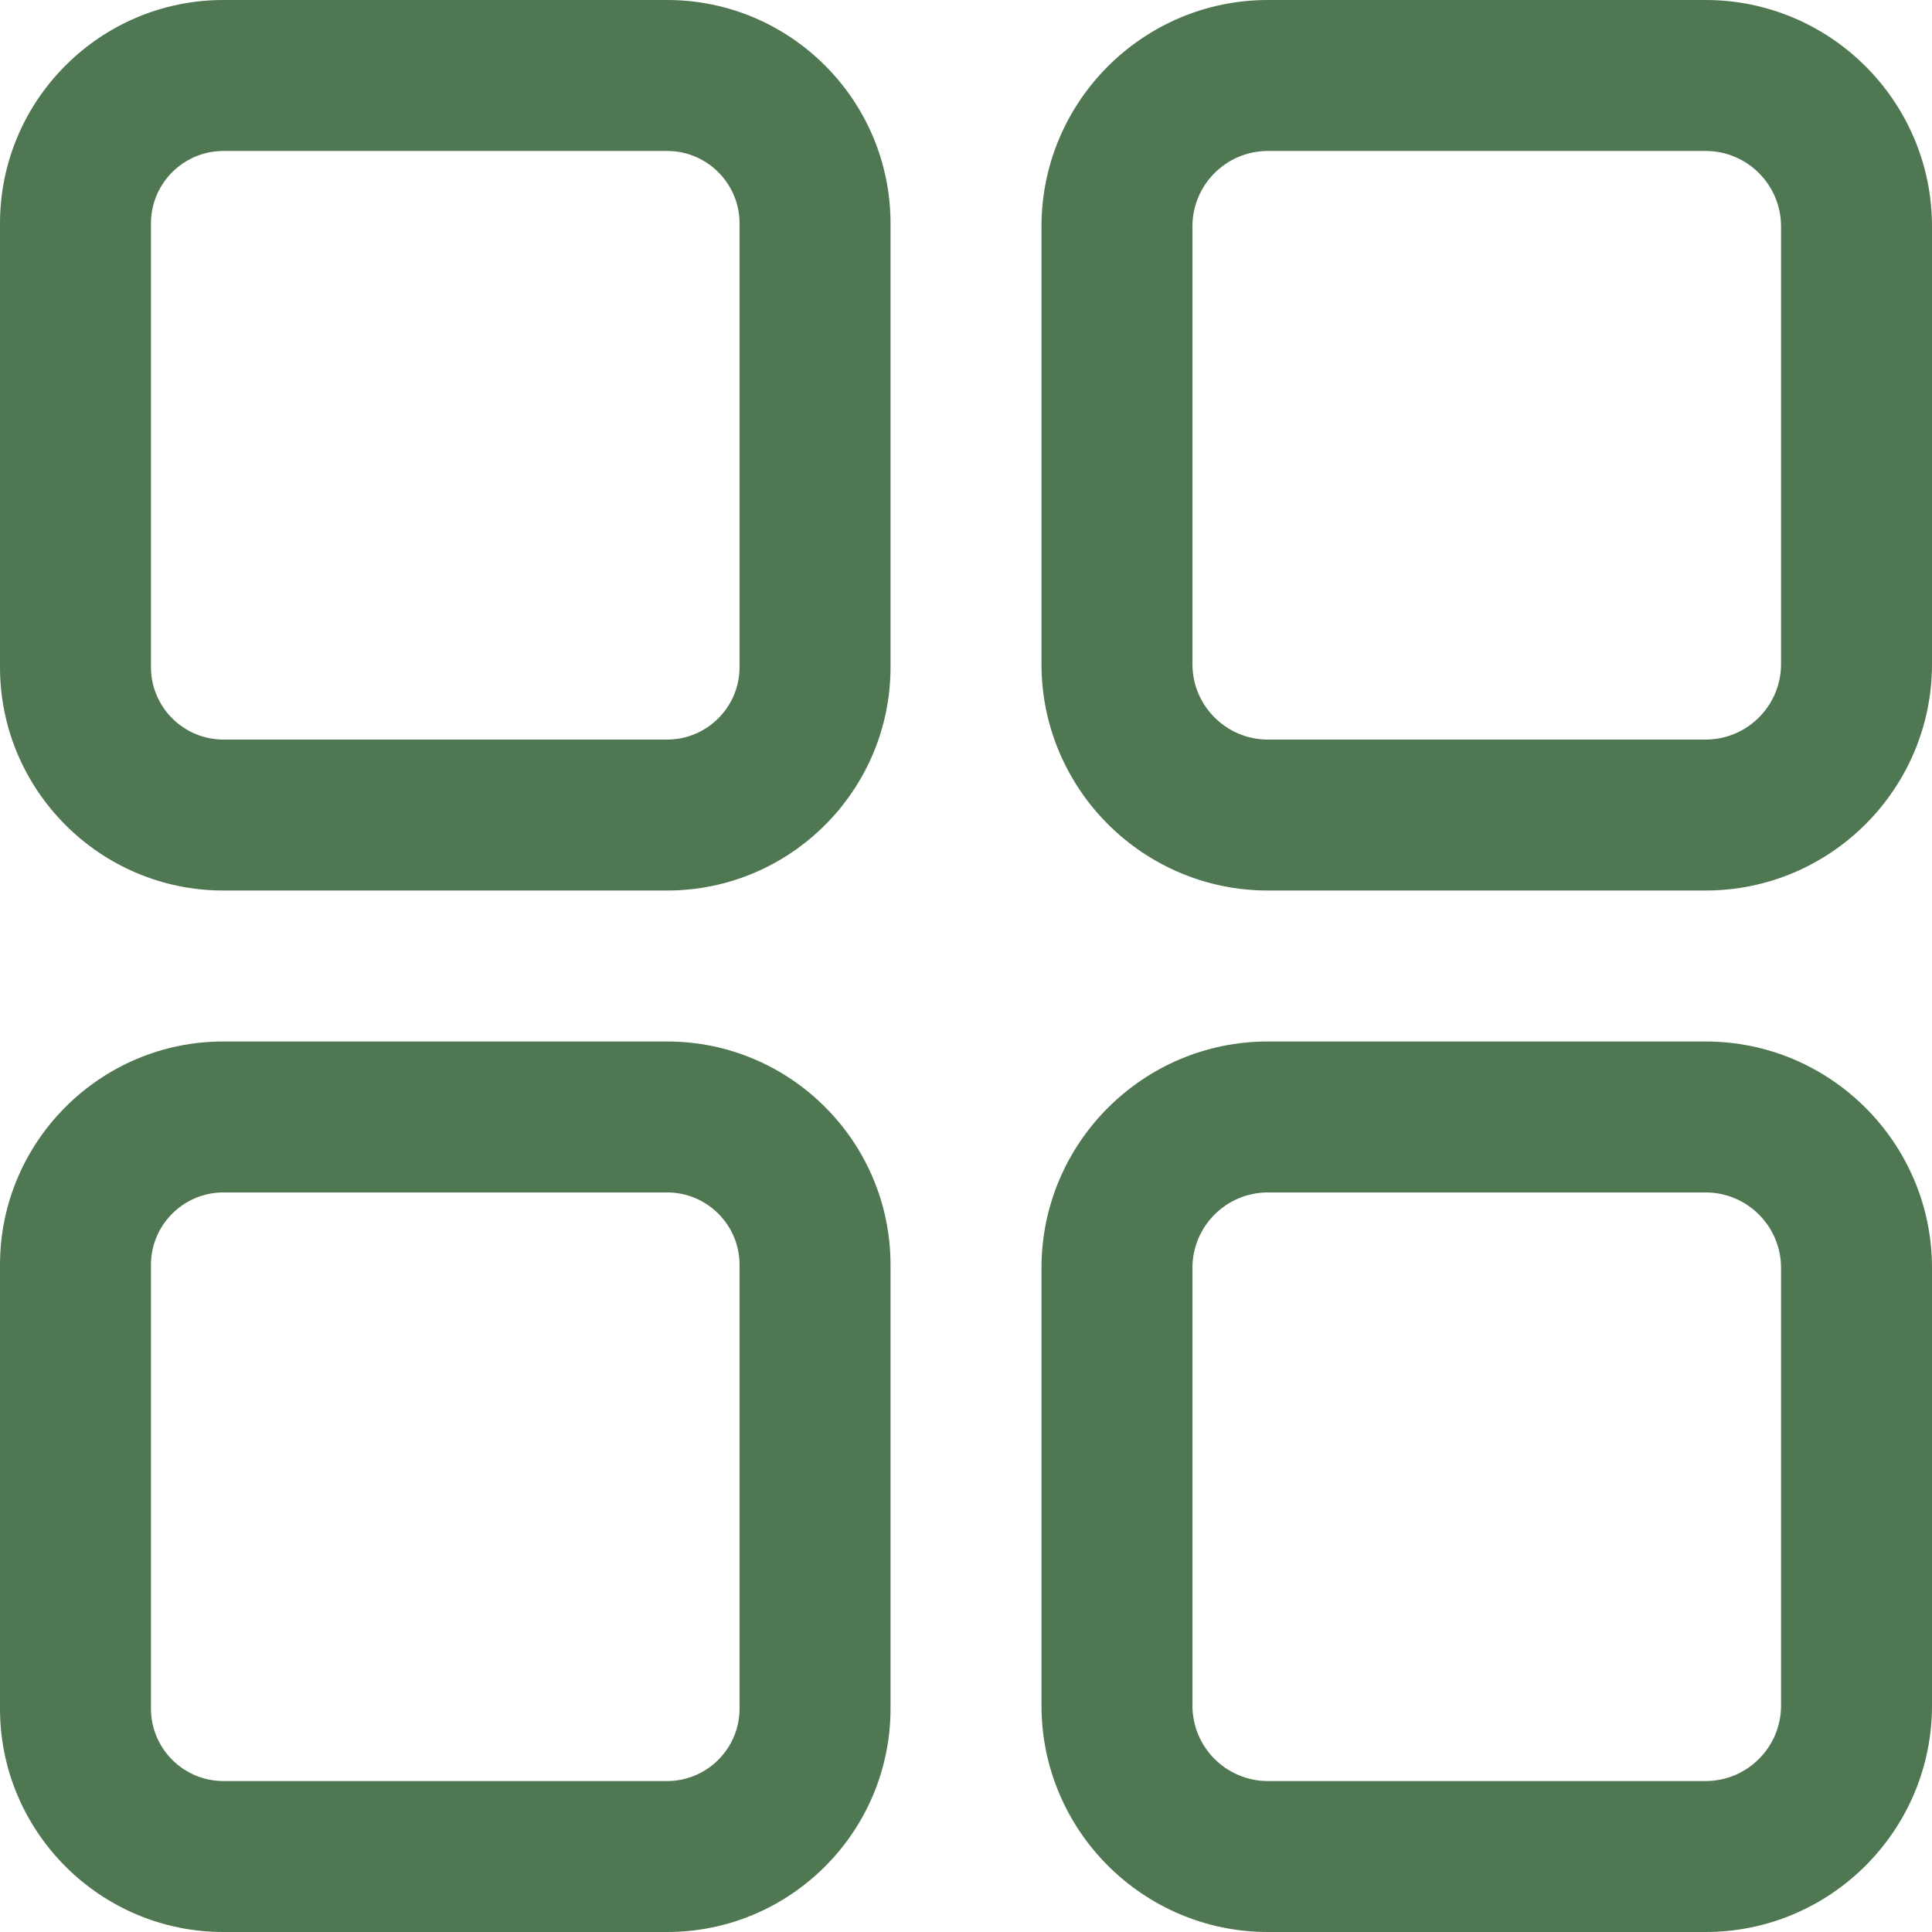 <svg width="30" height="30" viewBox="0 0 30 30" fill="none" xmlns="http://www.w3.org/2000/svg">
<path d="M10.359 0H3.469C1.556 0 0 1.556 0 3.469V10.359C0 12.272 1.556 13.828 3.469 13.828H10.359C12.272 13.828 13.828 12.272 13.828 10.359V3.469C13.828 1.556 12.272 0 10.359 0ZM11.484 10.359C11.484 10.979 10.979 11.484 10.359 11.484H3.469C2.849 11.484 2.344 10.979 2.344 10.359V3.469C2.344 2.849 2.849 2.344 3.469 2.344H10.359C10.979 2.344 11.484 2.849 11.484 3.469V10.359Z" fill="#4F7752"/>
<path d="M26.484 0H19.688C17.749 0 16.172 1.577 16.172 3.516V10.312C16.172 12.251 17.749 13.828 19.688 13.828H26.484C28.423 13.828 30 12.251 30 10.312V3.516C30 1.577 28.423 0 26.484 0ZM27.656 10.312C27.656 10.959 27.131 11.484 26.484 11.484H19.688C19.041 11.484 18.516 10.959 18.516 10.312V3.516C18.516 2.869 19.041 2.344 19.688 2.344H26.484C27.131 2.344 27.656 2.869 27.656 3.516V10.312Z" fill="#4F7752"/>
<path d="M10.359 16.172H3.469C1.556 16.172 0 17.728 0 19.641V26.531C0 28.444 1.556 30 3.469 30H10.359C12.272 30 13.828 28.444 13.828 26.531V19.641C13.828 17.728 12.272 16.172 10.359 16.172ZM11.484 26.531C11.484 27.151 10.979 27.656 10.359 27.656H3.469C2.849 27.656 2.344 27.151 2.344 26.531V19.641C2.344 19.02 2.849 18.516 3.469 18.516H10.359C10.979 18.516 11.484 19.02 11.484 19.641V26.531Z" fill="#4F7752"/>
<path d="M26.484 16.172H19.688C17.749 16.172 16.172 17.749 16.172 19.688V26.484C16.172 28.423 17.749 30 19.688 30H26.484C28.423 30 30 28.423 30 26.484V19.688C30 17.749 28.423 16.172 26.484 16.172ZM27.656 26.484C27.656 27.131 27.131 27.656 26.484 27.656H19.688C19.041 27.656 18.516 27.131 18.516 26.484V19.688C18.516 19.041 19.041 18.516 19.688 18.516H26.484C27.131 18.516 27.656 19.041 27.656 19.688V26.484Z" fill="#4F7752"/>
</svg>
